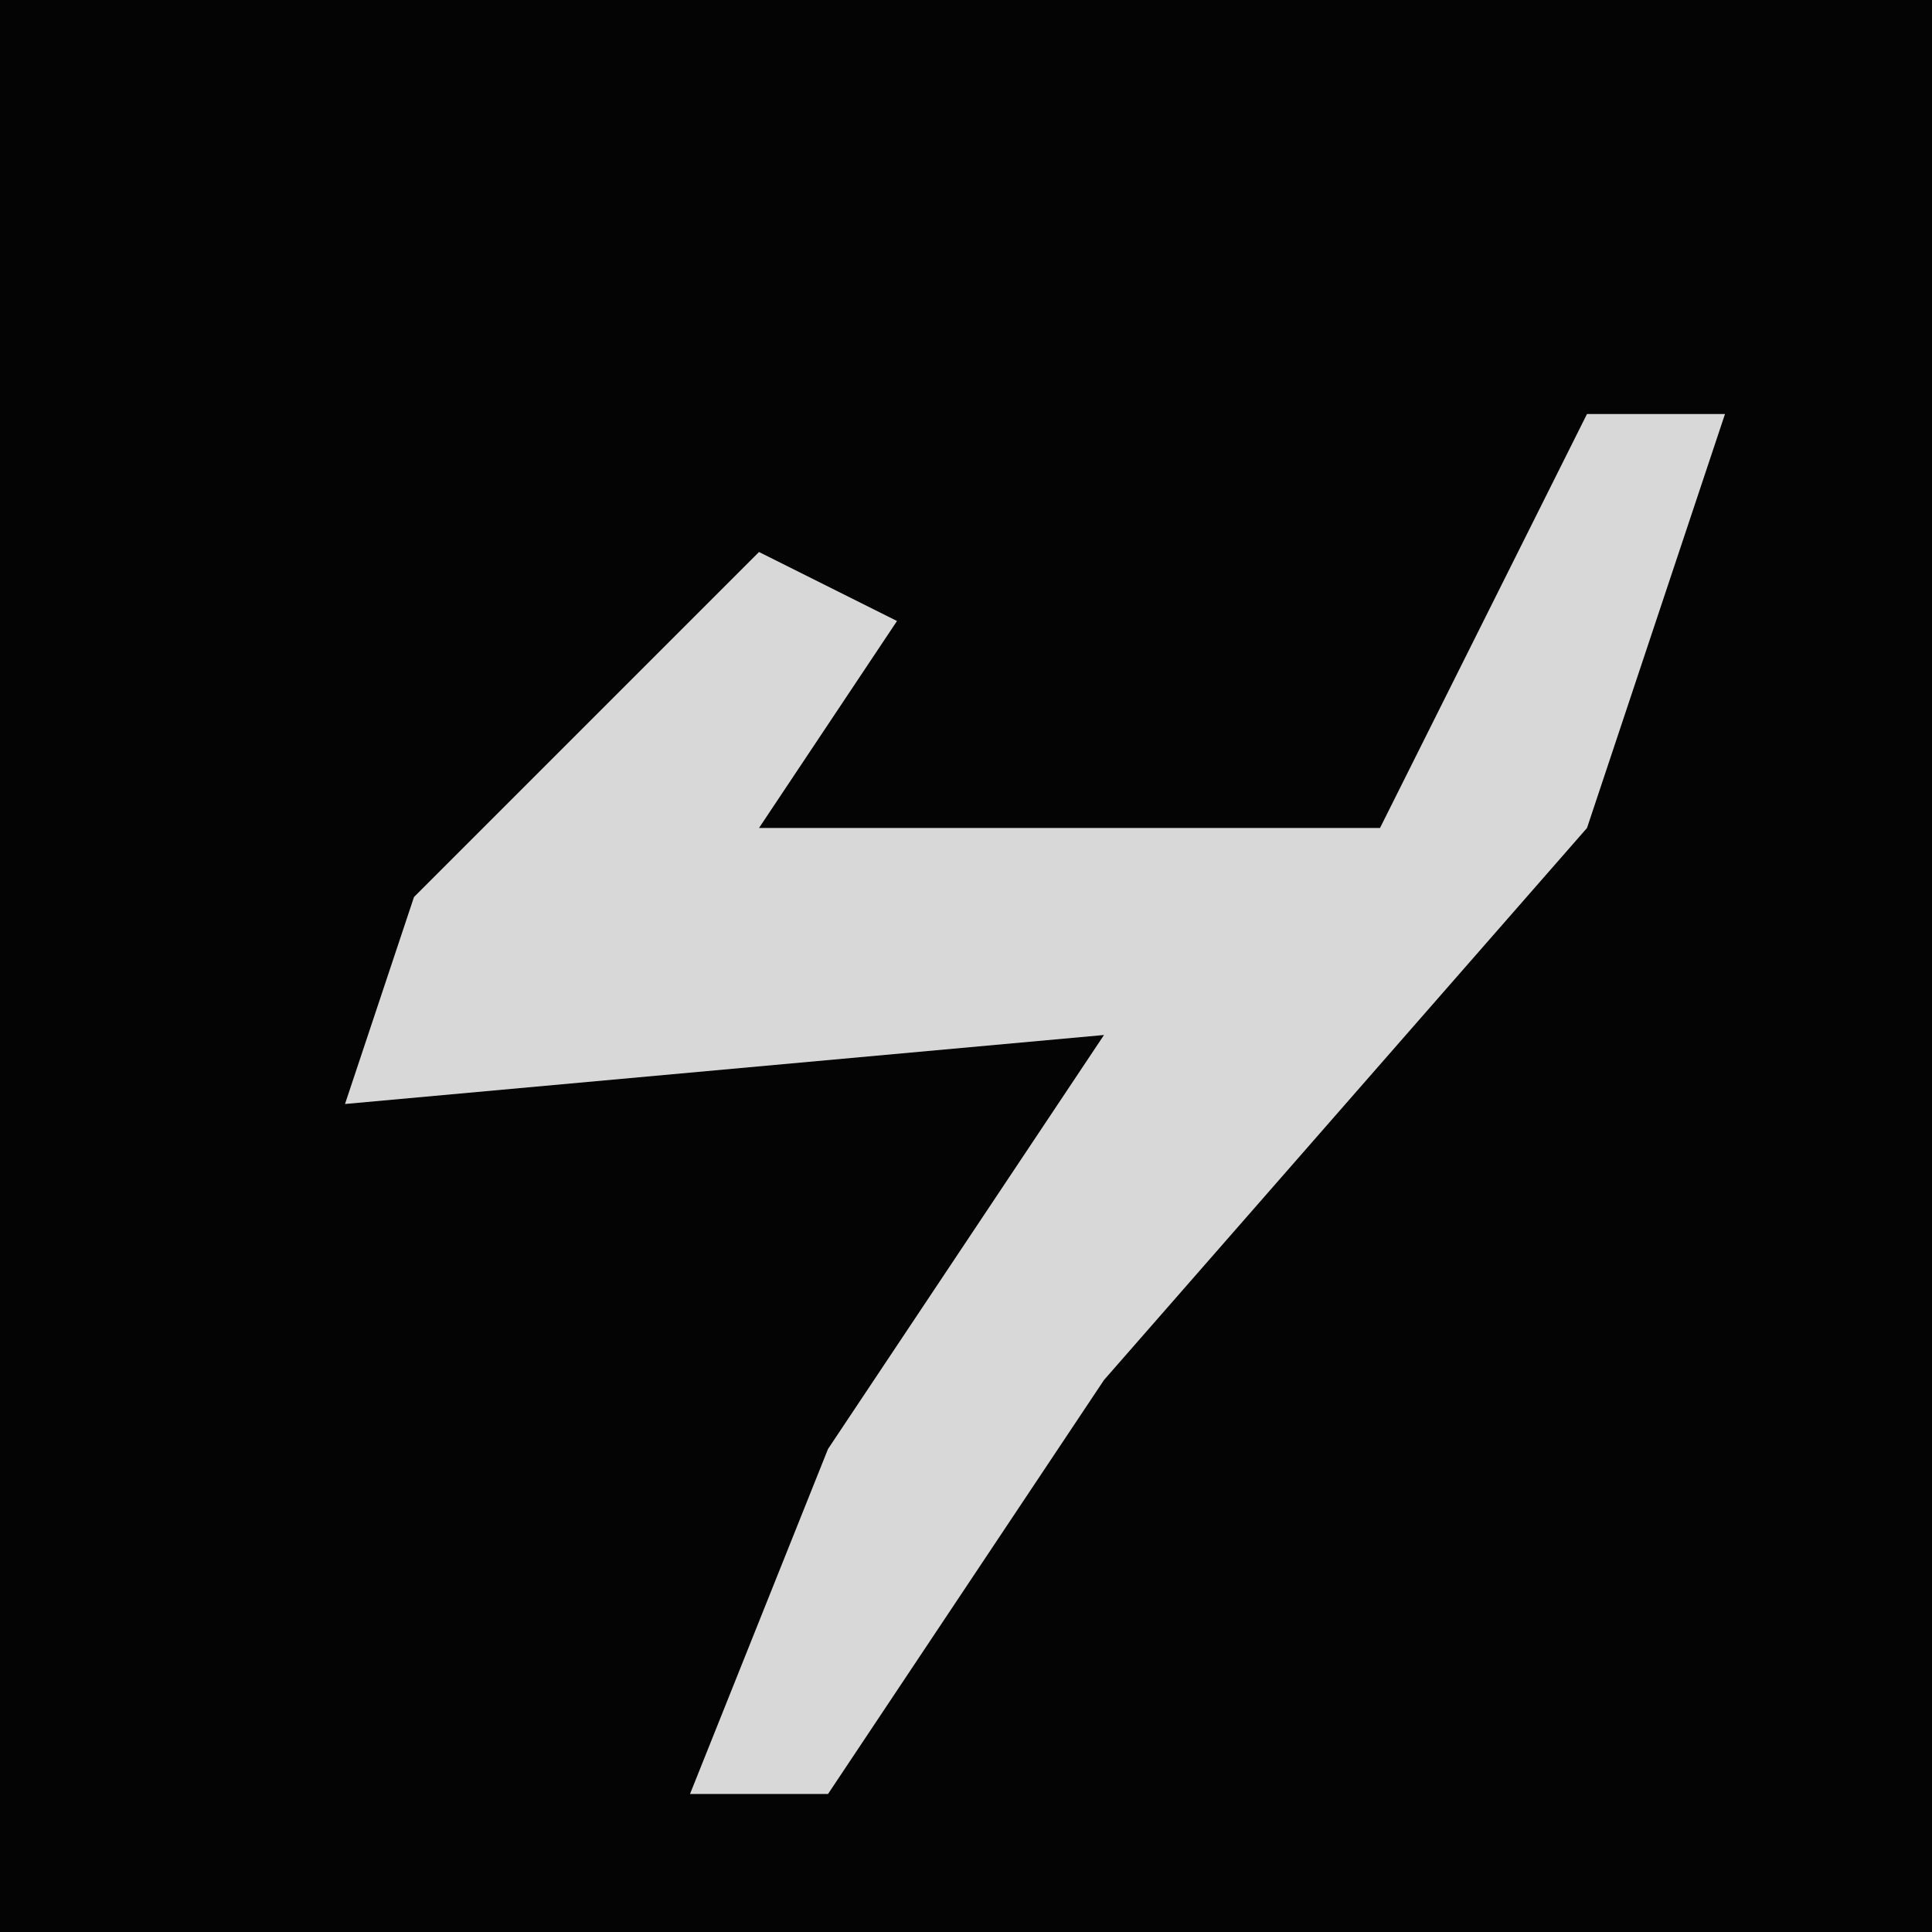 <?xml version="1.0" encoding="UTF-8"?>
<svg version="1.1" xmlns="http://www.w3.org/2000/svg" width="28" height="28">
<path d="M0,0 L28,0 L28,28 L0,28 Z " fill="#040404" transform="translate(0,0)"/>
<path d="M0,0 L2,0 L0,6 L-7,14 L-11,20 L-13,20 L-11,15 L-7,9 L-18,10 L-17,7 L-12,2 L-10,3 L-12,6 L-3,6 L-1,2 Z " fill="#D8D8D8" transform="translate(23,6)"/>
</svg>
